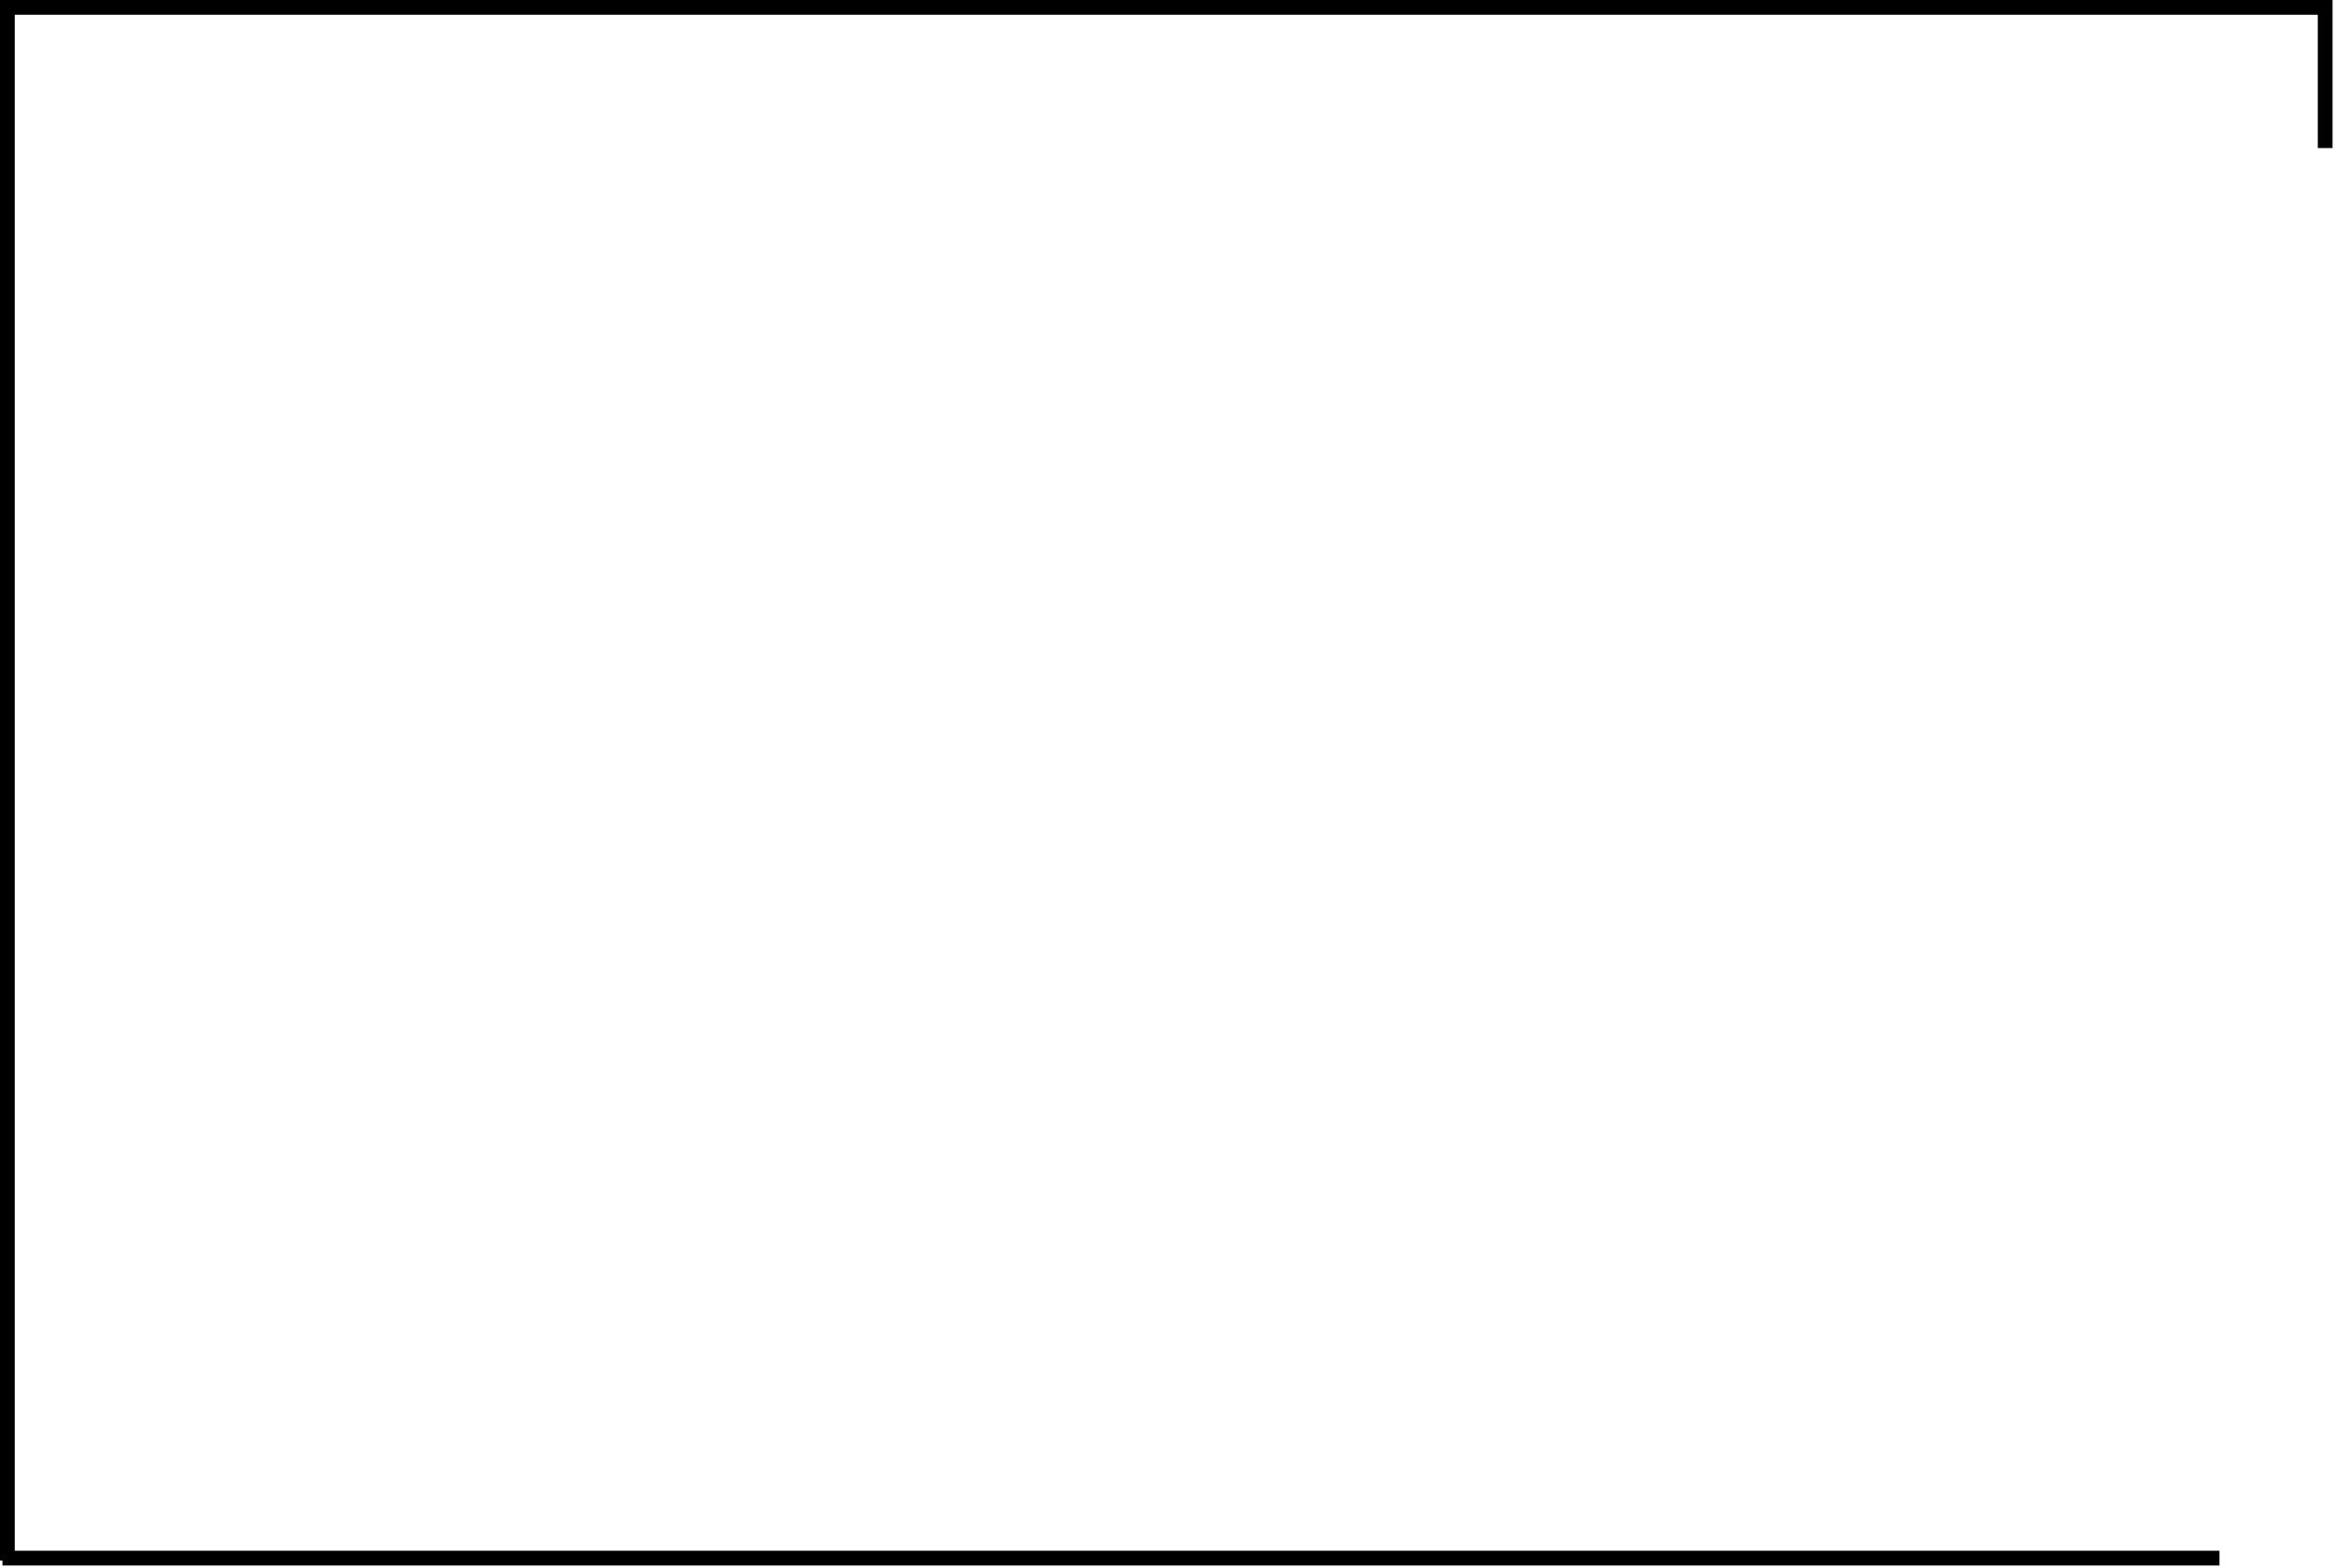 <svg xmlns="http://www.w3.org/2000/svg" width="475" height="319" viewBox="0 0 475 319">
  <path fill="none" stroke="#000" stroke-linecap="square" stroke-width="3" d="M.5.5L470.5.5M1 316L449 316M.5.5L.5 315M472 .5L472 27.621" transform="translate(1 1)"/>
</svg>
